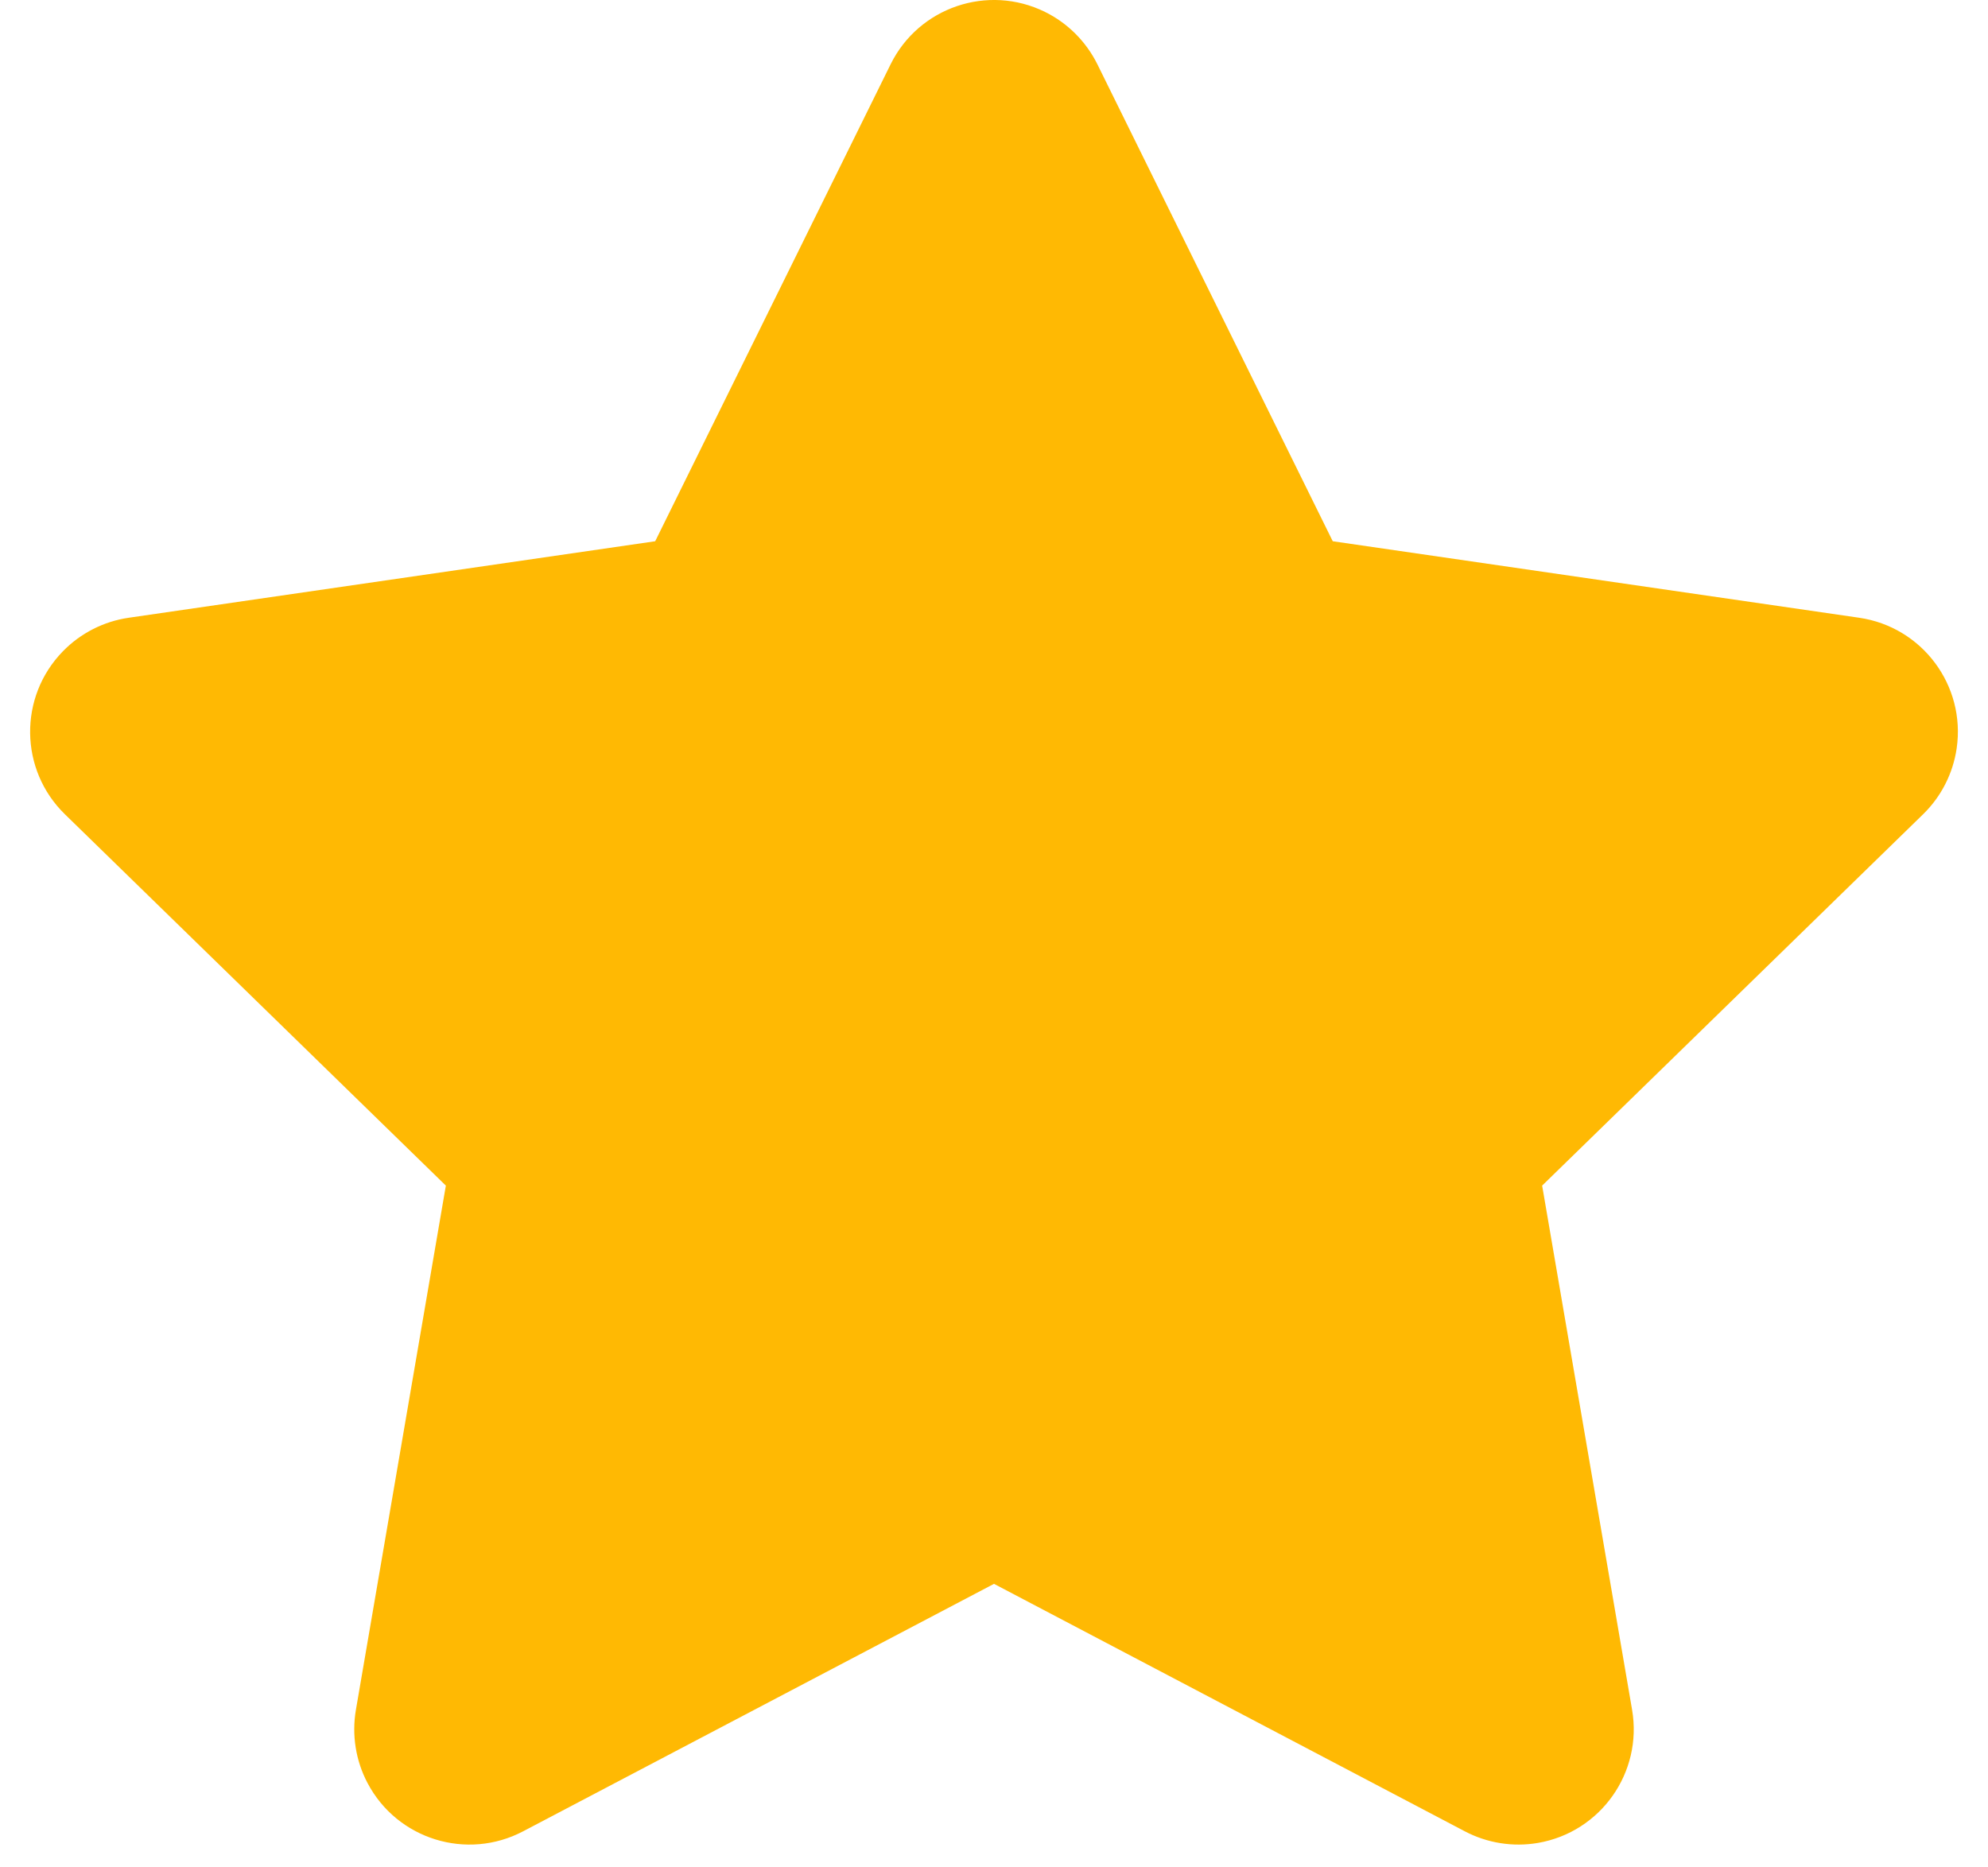 <svg width="33" height="31" viewBox="0 0 33 31" fill="none" xmlns="http://www.w3.org/2000/svg">
<path fill-rule="evenodd" clip-rule="evenodd" d="M16.5 26.293L8.684 30.401C7.749 30.893 6.592 30.534 6.1 29.598C5.904 29.226 5.837 28.799 5.908 28.384L7.401 19.682L1.078 13.518C0.321 12.781 0.306 11.569 1.043 10.813C1.337 10.511 1.722 10.315 2.138 10.255L10.876 8.985L14.784 1.067C15.252 0.119 16.399 -0.27 17.347 0.198C17.724 0.384 18.029 0.69 18.216 1.067L22.123 8.985L30.861 10.255C31.907 10.407 32.632 11.378 32.48 12.423C32.419 12.84 32.223 13.225 31.922 13.518L25.599 19.682L27.092 28.384C27.27 29.426 26.571 30.415 25.529 30.594C25.114 30.665 24.688 30.597 24.315 30.401L16.5 26.293Z" fill="#FFB903"/>
</svg>
